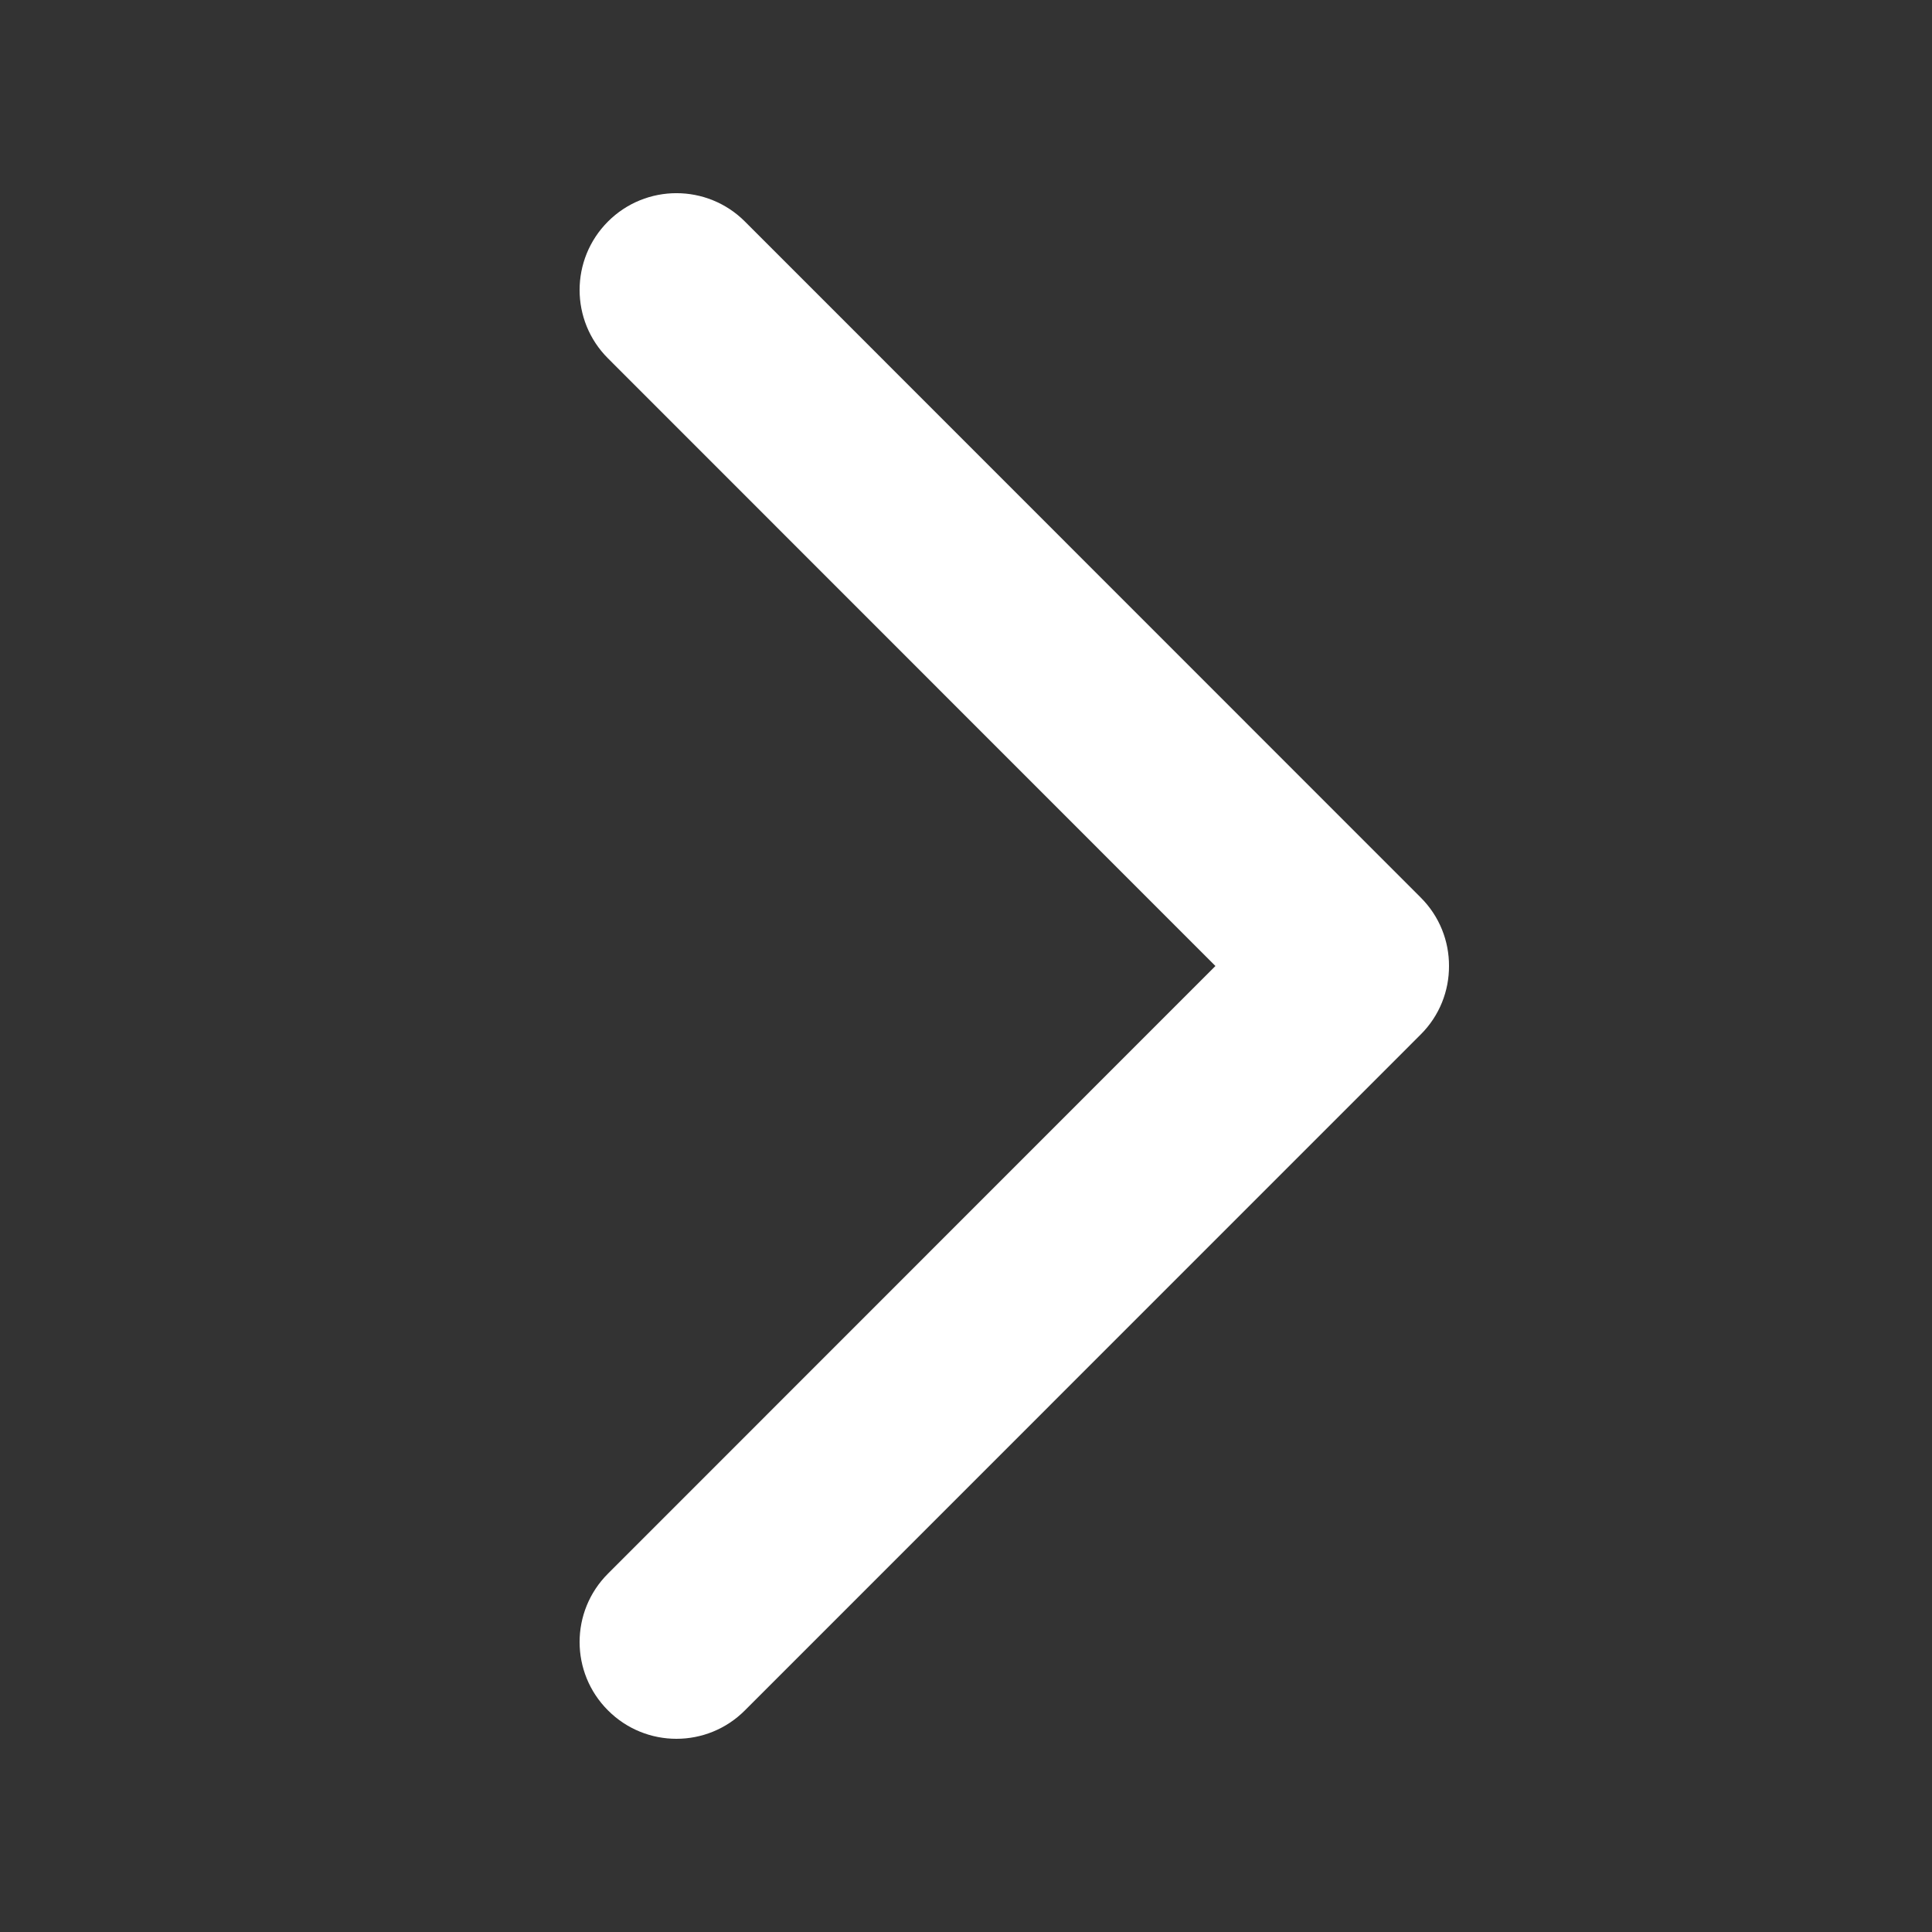 <svg width="20" height="20" viewBox="0 0 20 20" fill="none" xmlns="http://www.w3.org/2000/svg">
<rect x="0" y="0" width="20" height="20" fill="#333333" stroke="none"/>
<path fill-rule="evenodd" clip-rule="evenodd" d="M15 10C15.001 9.743 14.903 9.486 14.706 9.29L7.711 2.293C7.32 1.902 6.685 1.902 6.294 2.293C5.902 2.685 5.902 3.319 6.294 3.71L12.582 10L6.294 16.29C5.902 16.681 5.902 17.315 6.294 17.706C6.685 18.098 7.32 18.098 7.711 17.706L14.706 10.71C14.903 10.514 15.001 10.257 15 10Z" fill="white"/>
</svg>
